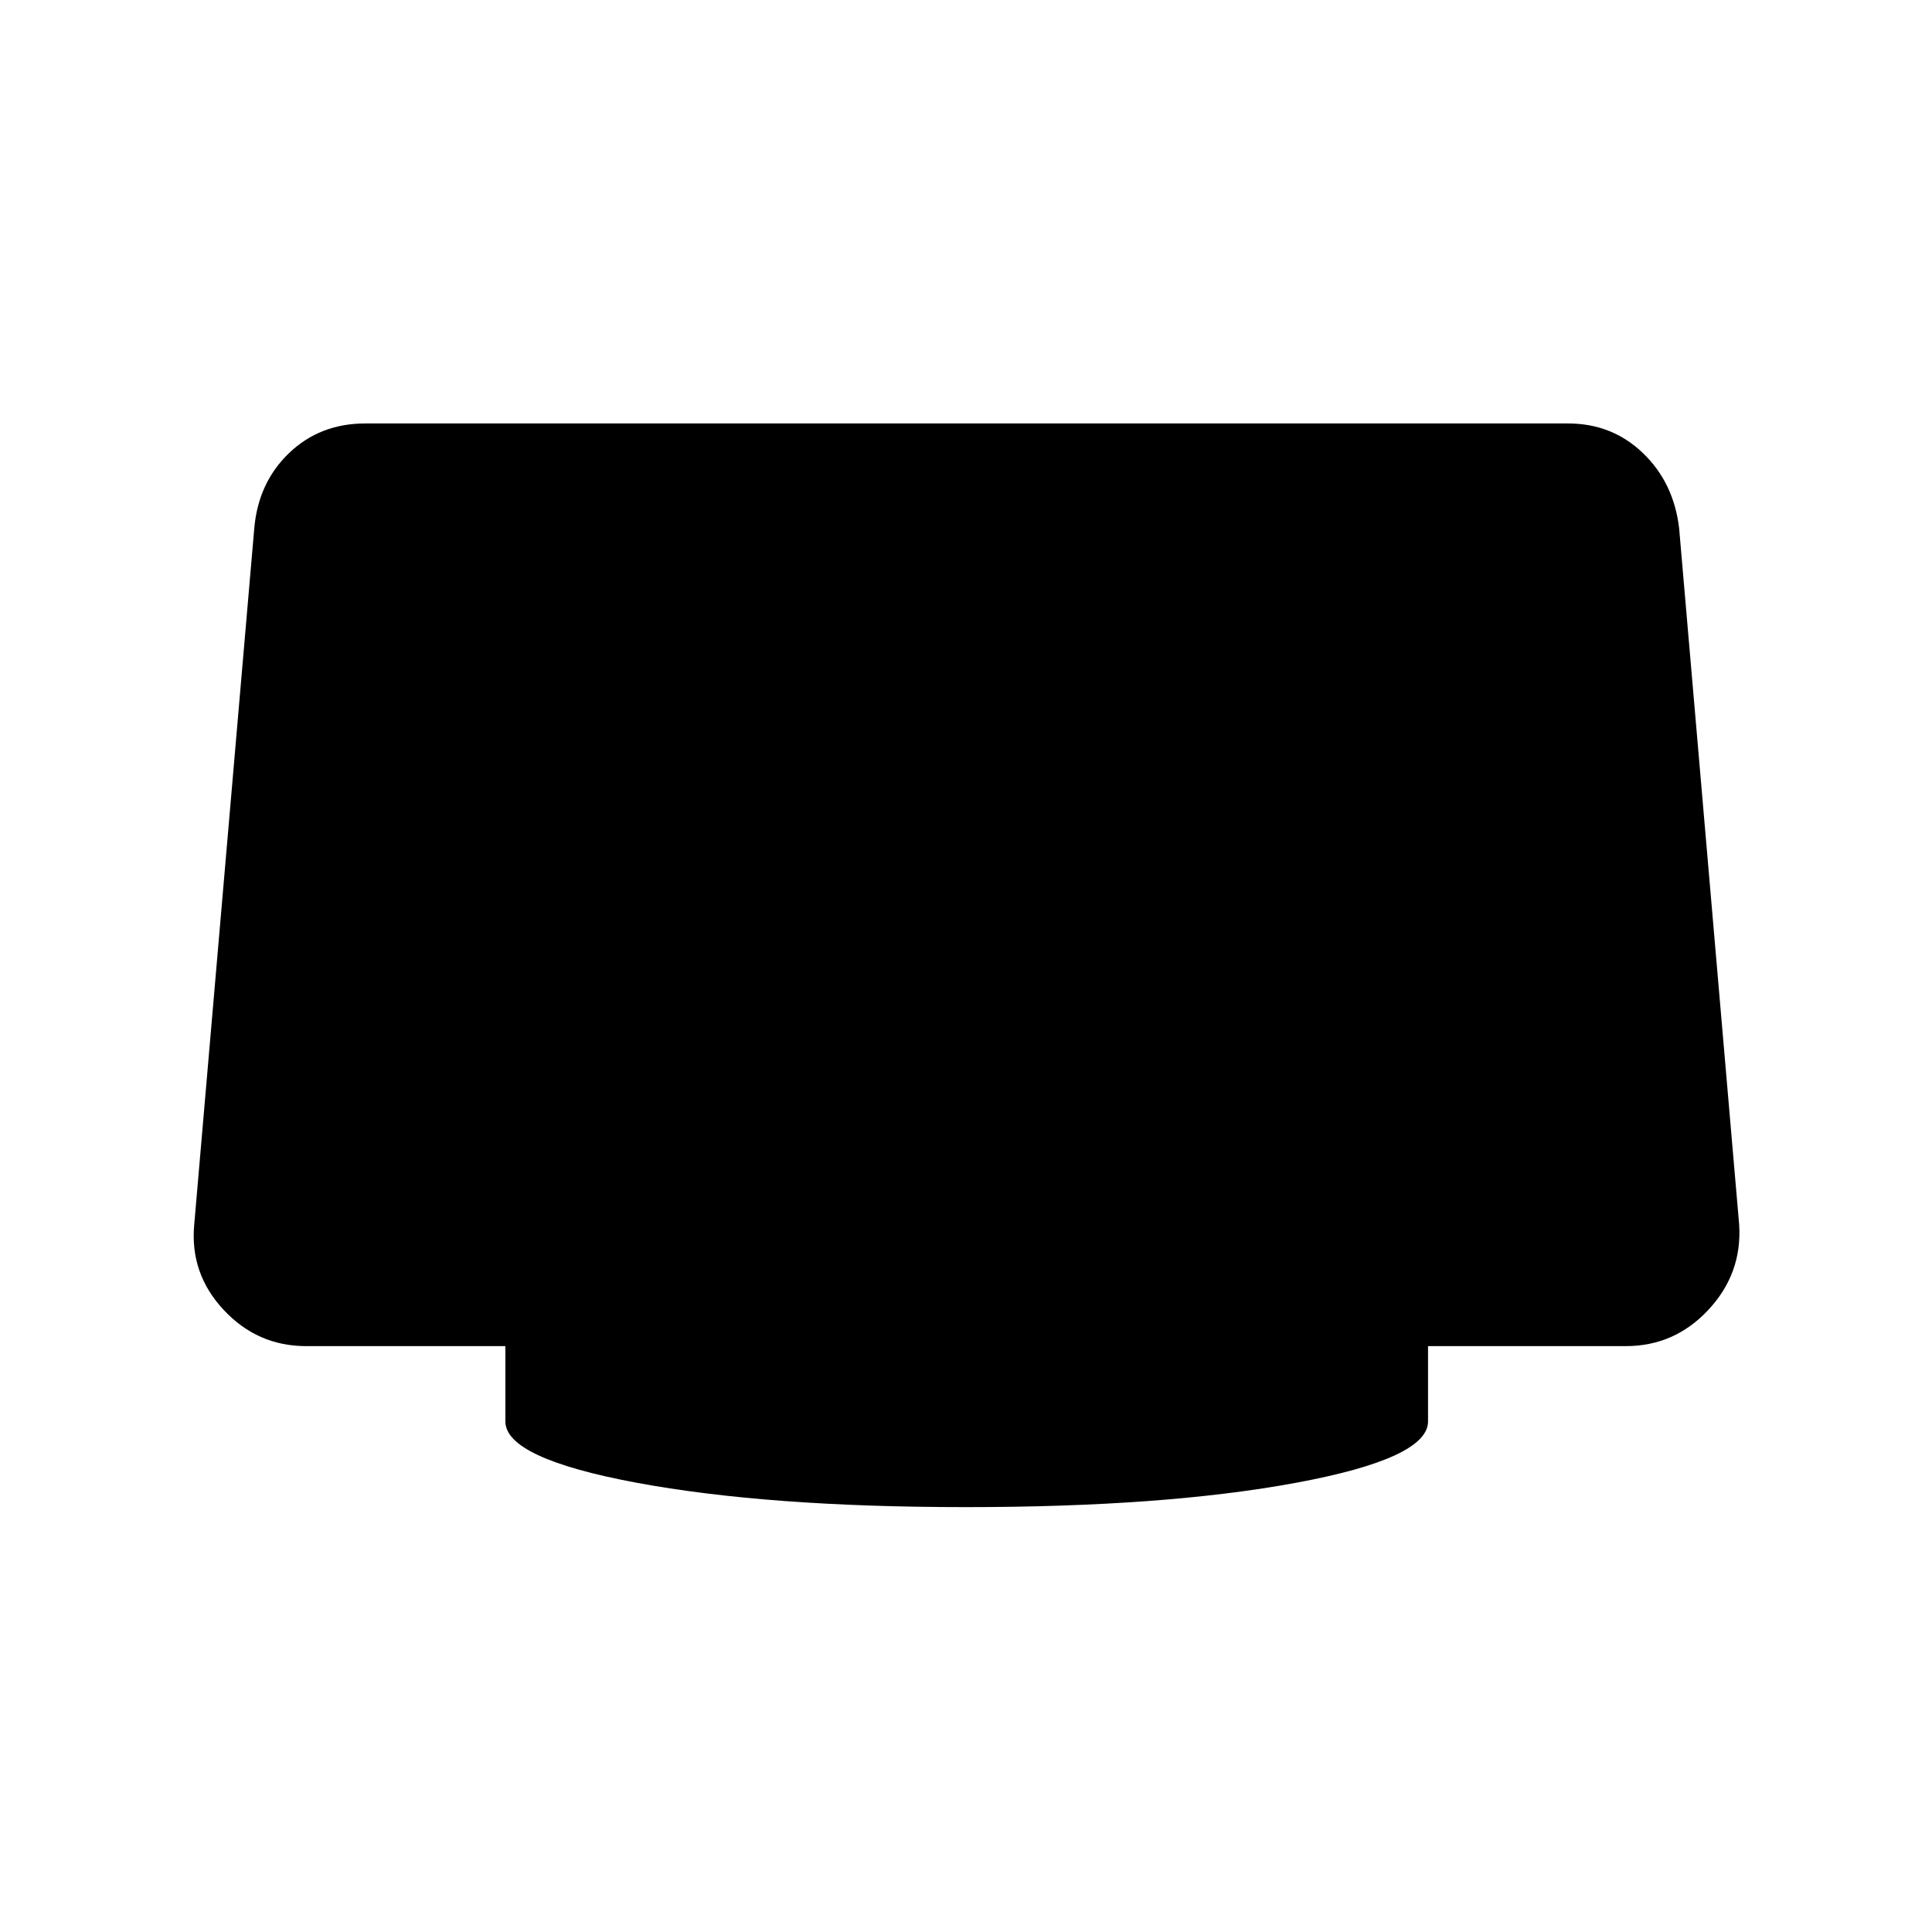 <svg xmlns="http://www.w3.org/2000/svg" height="48" viewBox="0 -960 960 960" width="48"><path d="M480-211.12q-98.65 0-163.77-12.13-65.11-12.14-65.11-30.44v-37.43h-98.97q-24.23 0-41.03-18.02-16.81-18.01-14.62-42.25l29.85-346.15q2-22.69 17.32-37.36 15.33-14.68 37.83-14.68h597.69q21.81 0 37.14 14.68 15.32 14.67 18.02 37.36l29.84 346.15q1.5 24.24-15.31 42.25-16.8 18.02-41.03 18.02h-98.27v37.43q0 18.3-65.37 30.44-65.36 12.13-164.21 12.13Z"/></svg>